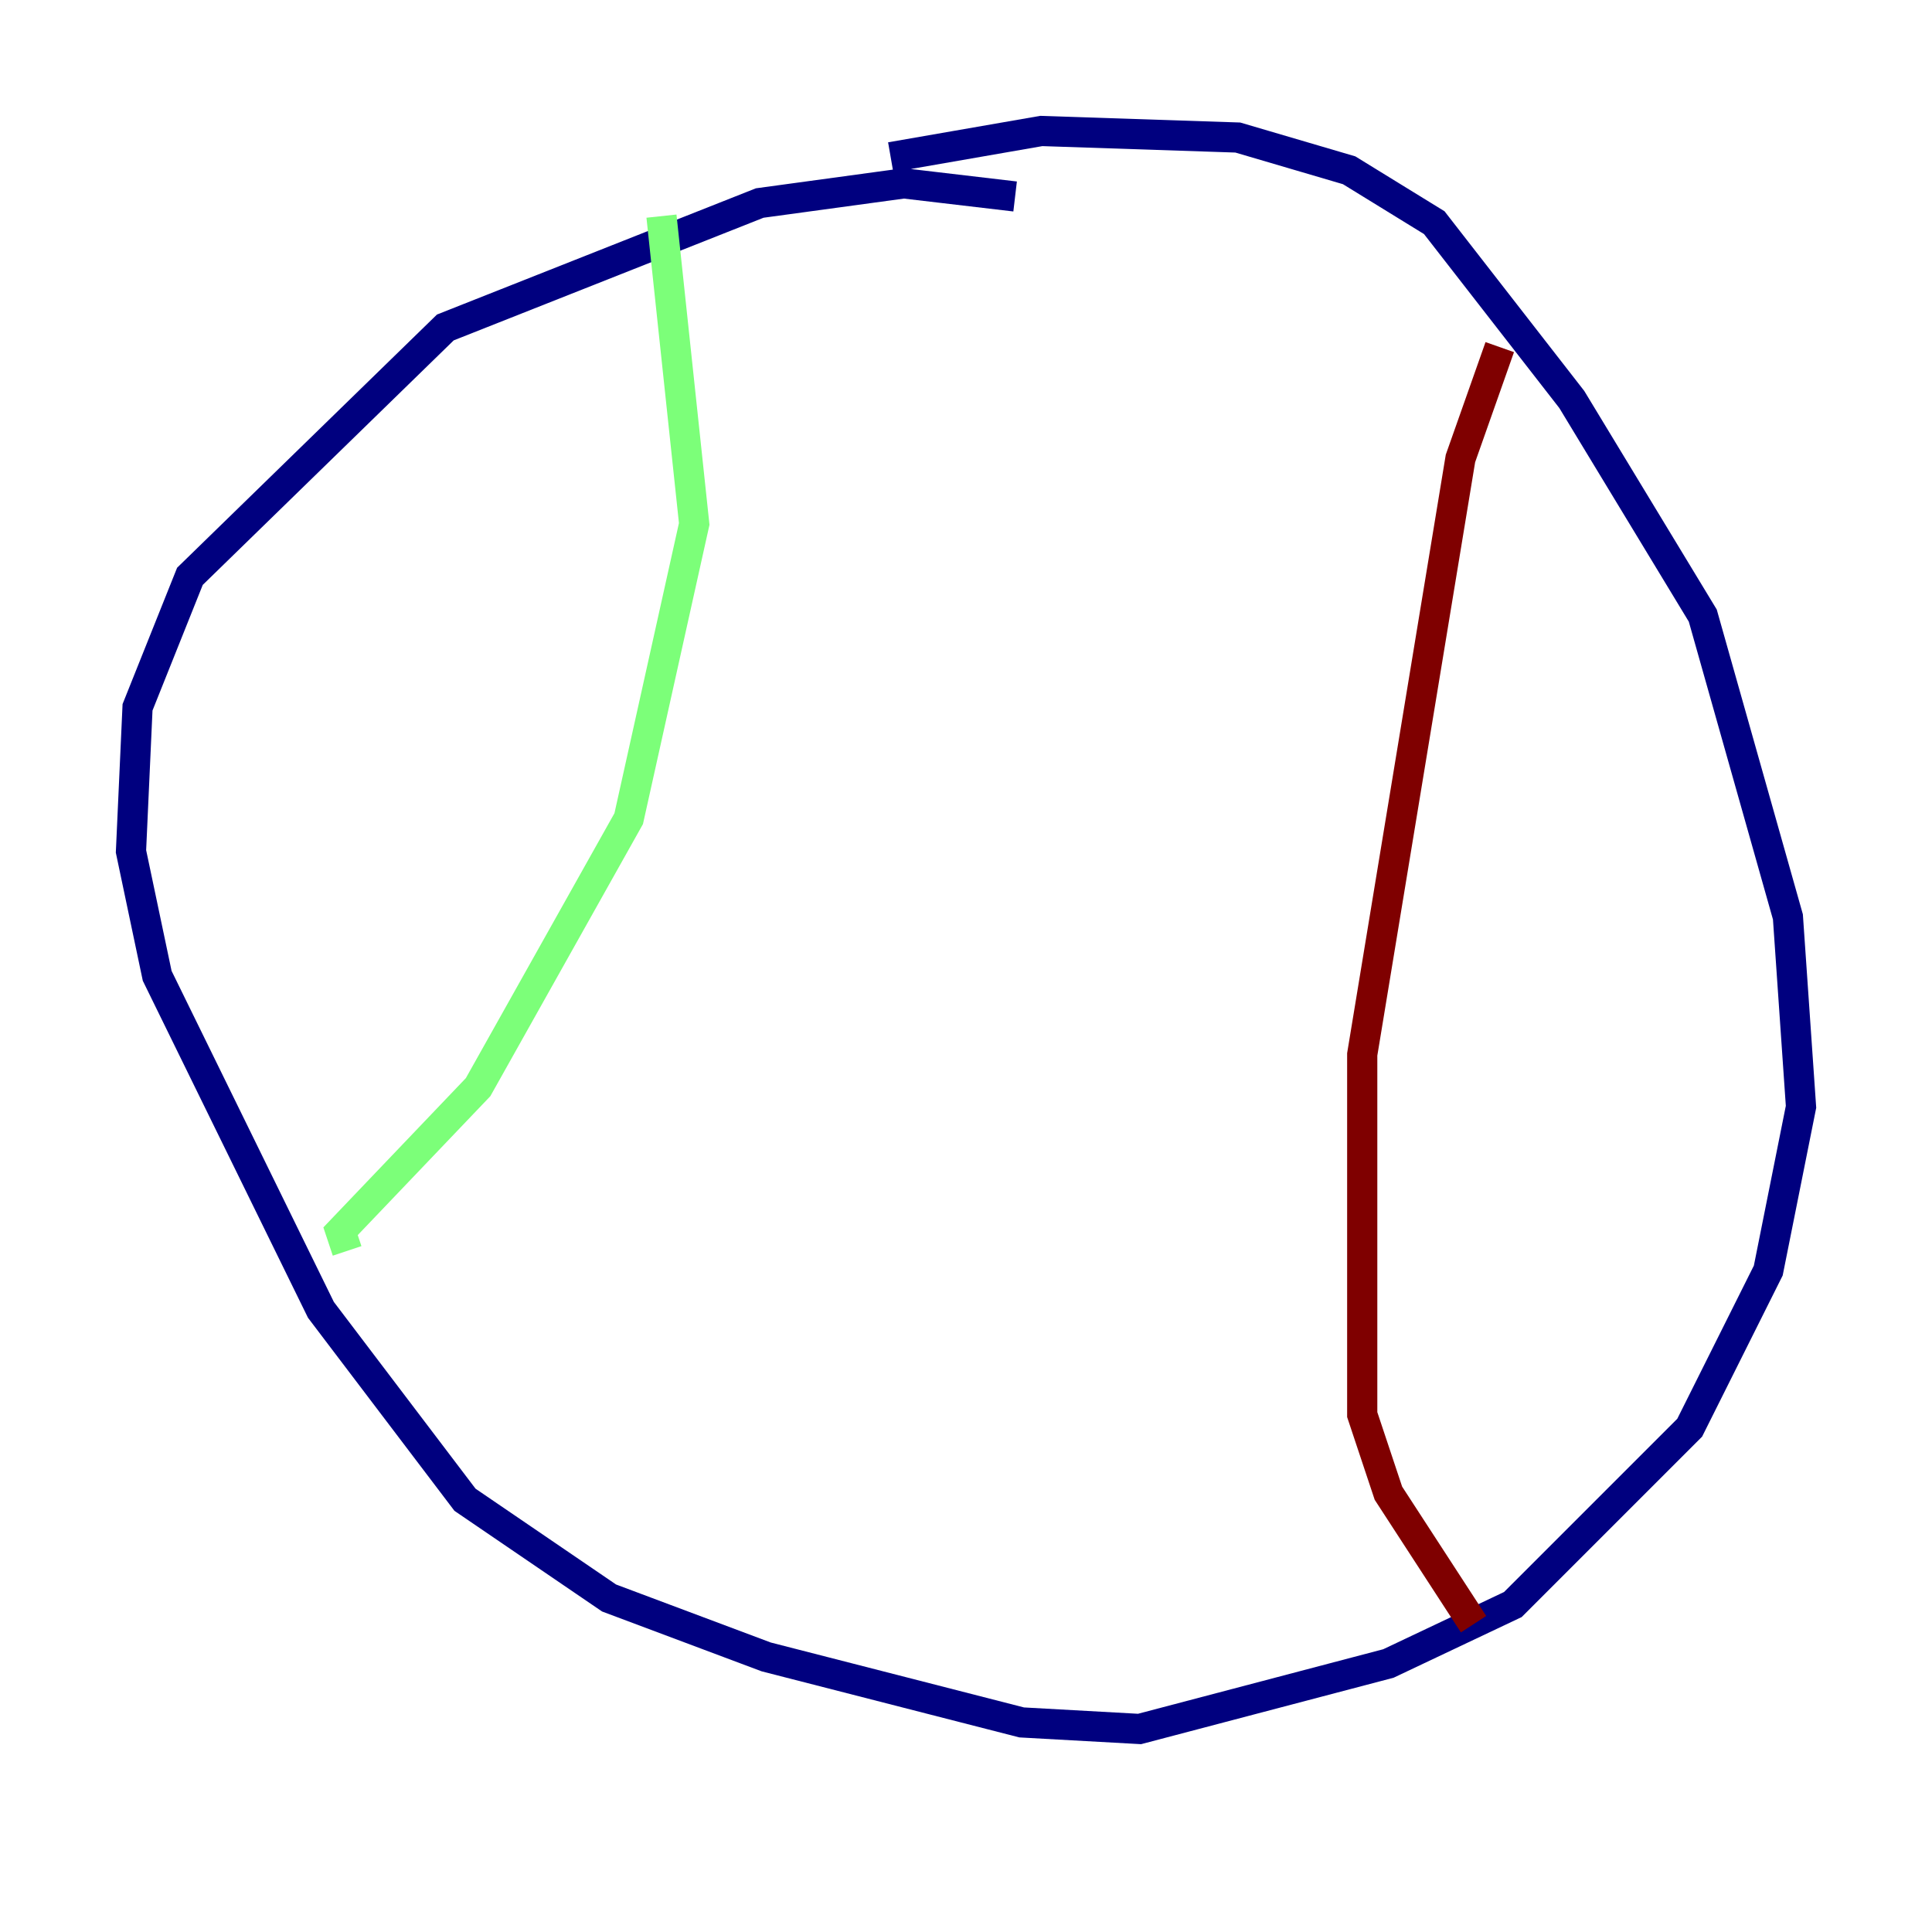 <?xml version="1.0" encoding="utf-8" ?>
<svg baseProfile="tiny" height="128" version="1.2" viewBox="0,0,128,128" width="128" xmlns="http://www.w3.org/2000/svg" xmlns:ev="http://www.w3.org/2001/xml-events" xmlns:xlink="http://www.w3.org/1999/xlink"><defs /><polyline fill="none" points="67.254,13.017 59.878,12.149 50.332,13.451 29.505,21.695 12.583,38.183 9.112,46.861 8.678,56.407 10.414,64.651 21.261,86.78 30.807,99.363 40.352,105.871 50.766,109.776 67.688,114.115 75.498,114.549 91.986,110.21 100.231,106.305 111.946,94.59 117.153,84.176 119.322,73.329 118.454,60.746 112.814,40.786 104.136,26.468 95.024,14.752 89.383,11.281 82.007,9.112 68.99,8.678 59.01,10.414" stroke="#00007f" stroke-width="2" /><polyline fill="none" points="43.824,14.319 45.993,34.712 41.654,54.237 31.675,72.027 22.563,81.573 22.997,82.875" stroke="#7cff79" stroke-width="2" /><polyline fill="none" points="99.363,22.997 96.759,30.373 90.251,69.858 90.251,93.722 91.986,98.929 97.627,107.607" stroke="#7f0000" stroke-width="2" /></svg>